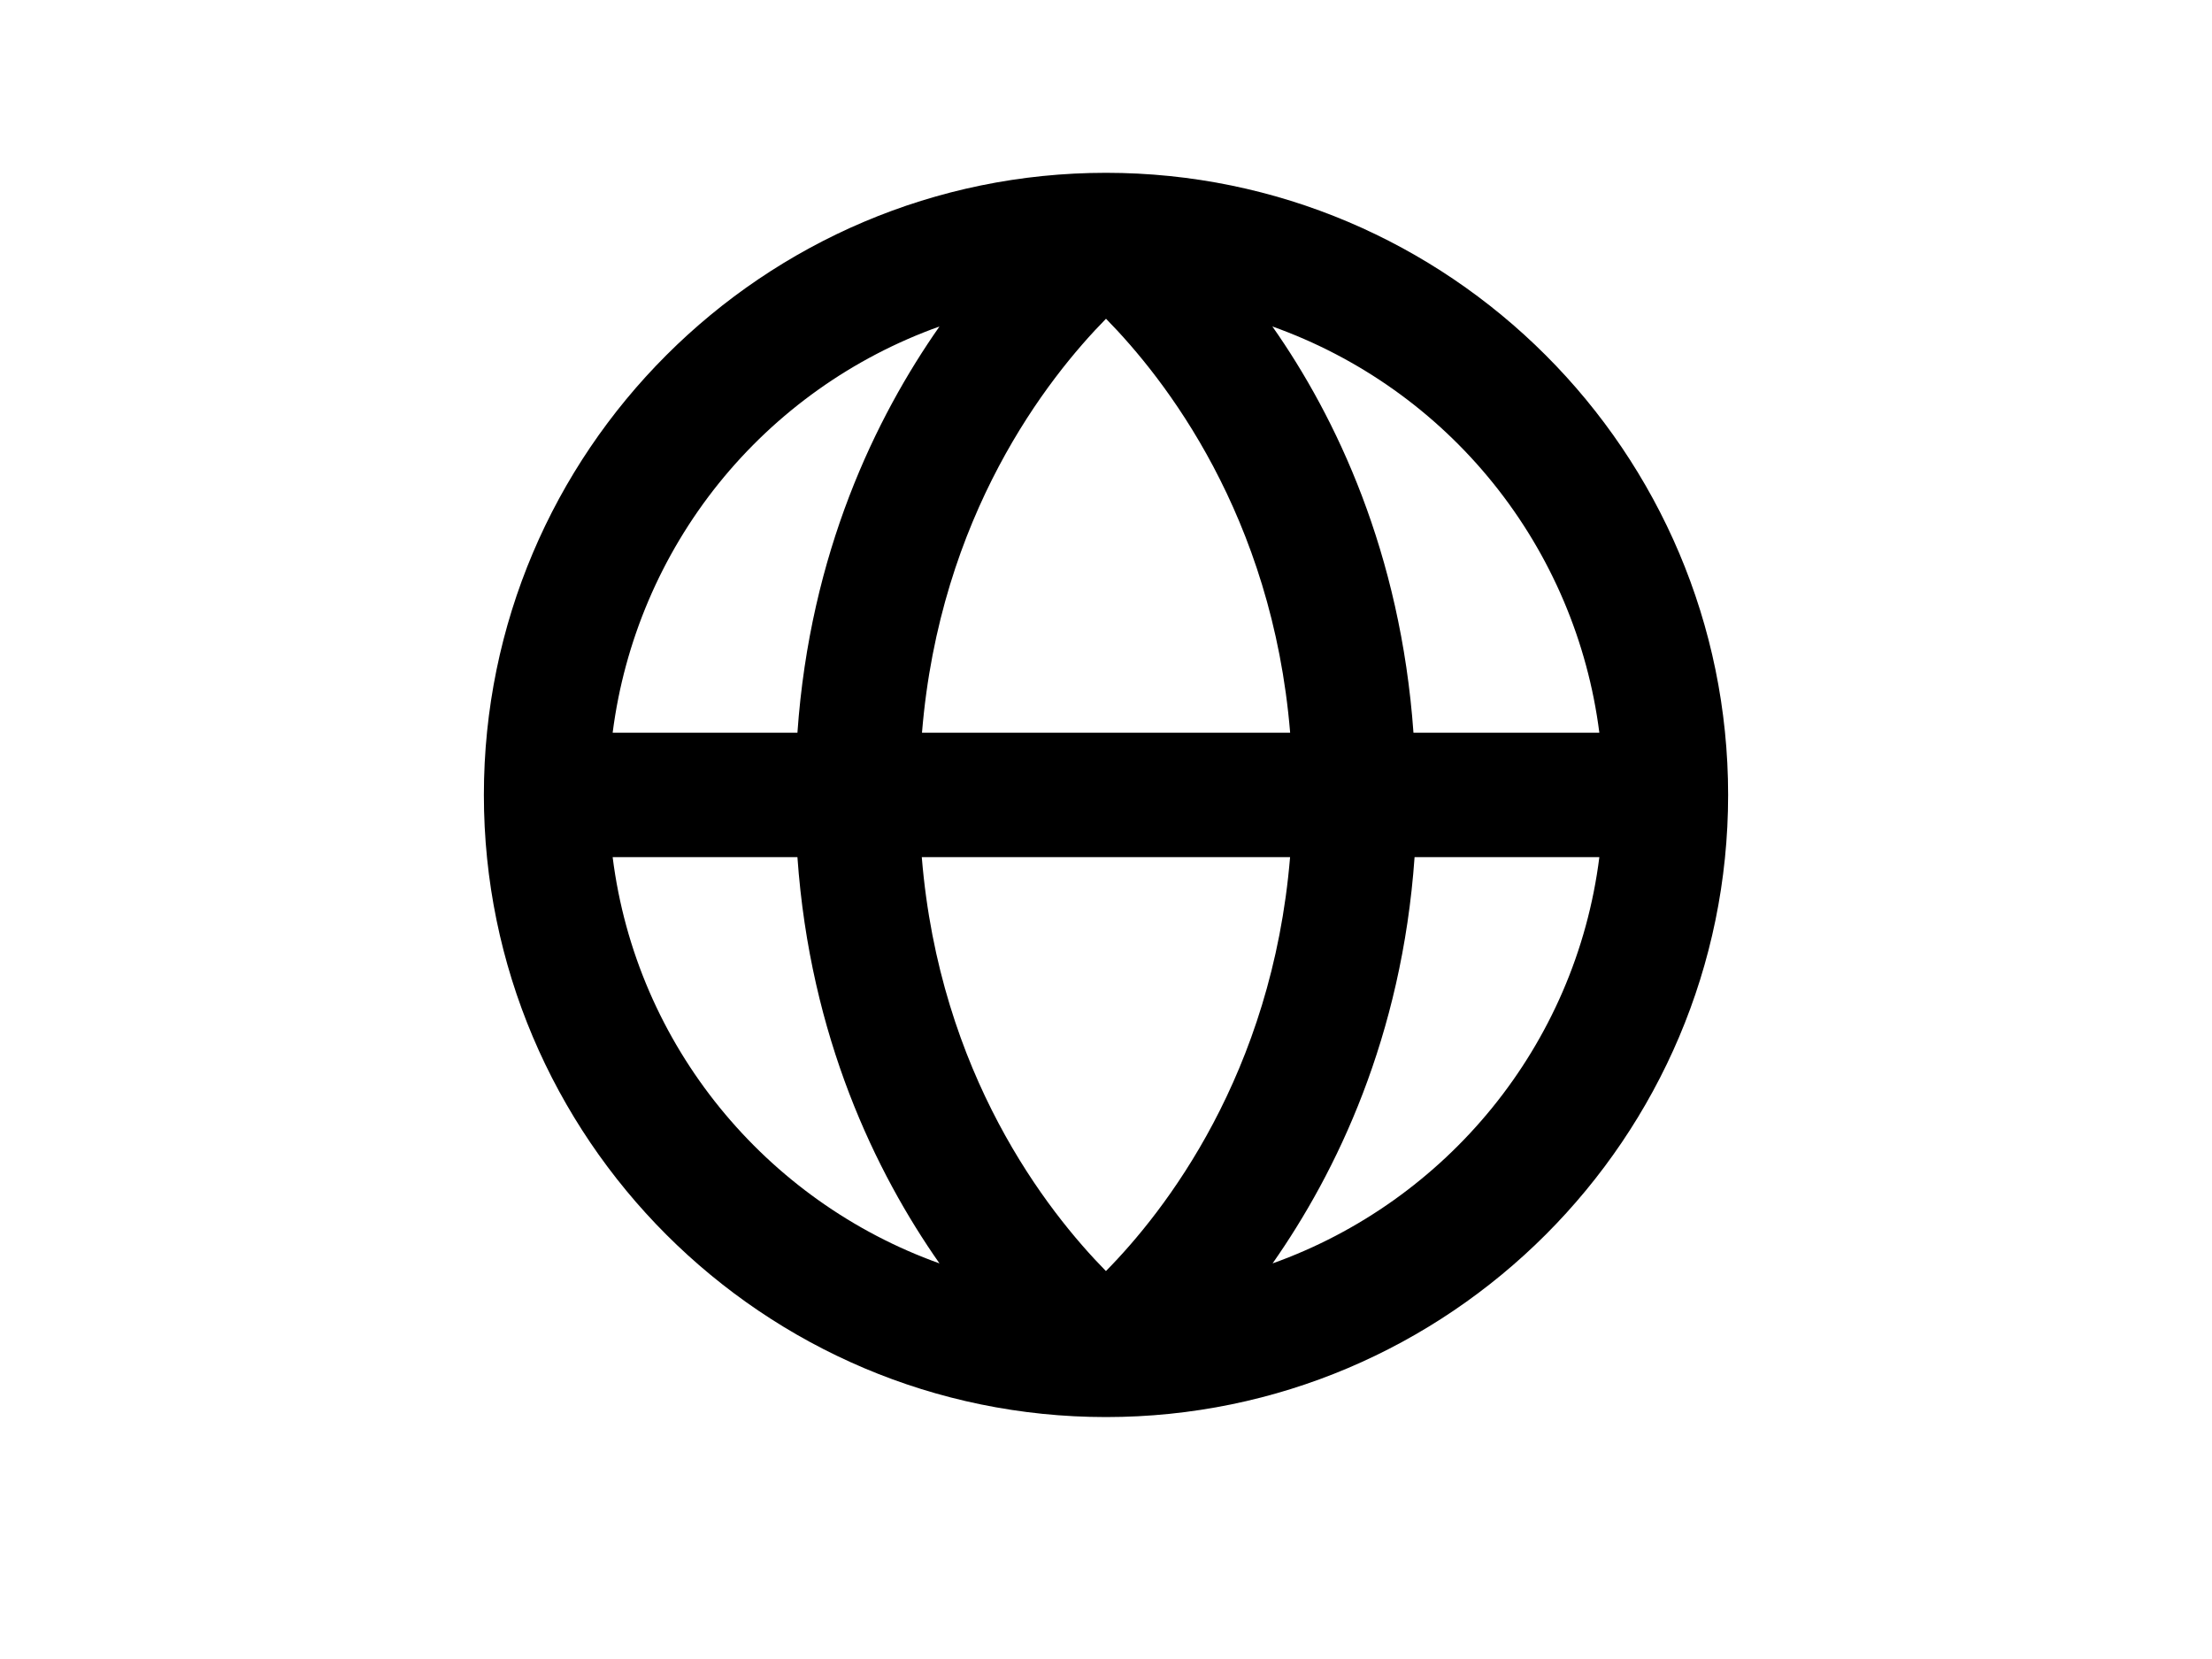 <svg viewBox="0 0 24 18" fill="none" xmlns="http://www.w3.org/2000/svg">
	<rect width="24" height="18" fill="white" />
	<g transform="translate(3,1.875) scale(0.75)">
		<path
			d="M16.464 9.9H19.137C18.795 12.627 16.923 14.879 14.41 15.777C15.333 14.459 16.28 12.505 16.464 9.9ZM7.536 9.9C7.72 12.505 8.668 14.459 9.591 15.777C7.077 14.877 5.205 12.627 4.863 9.9H7.536ZM7.536 8.1H4.863C5.032 6.779 5.563 5.531 6.397 4.494C7.232 3.457 8.337 2.671 9.591 2.223C8.668 3.541 7.719 5.494 7.536 8.1V8.1ZM9.338 8.1C9.595 4.955 11.154 2.972 12 2.111C12.846 2.972 14.405 4.955 14.664 8.1H9.336H9.338ZM9.338 9.9H14.663C14.402 13.045 12.845 15.03 11.999 15.888C11.153 15.027 9.592 13.044 9.335 9.9H9.338ZM16.448 8.1C16.262 5.495 15.328 3.534 14.407 2.223C15.661 2.67 16.768 3.455 17.603 4.493C18.438 5.53 18.969 6.779 19.137 8.1H16.446H16.448ZM3 9C3 13.962 7.037 18 12 18C16.963 18 21 13.962 21 9C21 4.037 16.963 0 12 0C7.037 0 3 4.037 3 9Z"
			fill="black"
		/>
	</g>
</svg>
